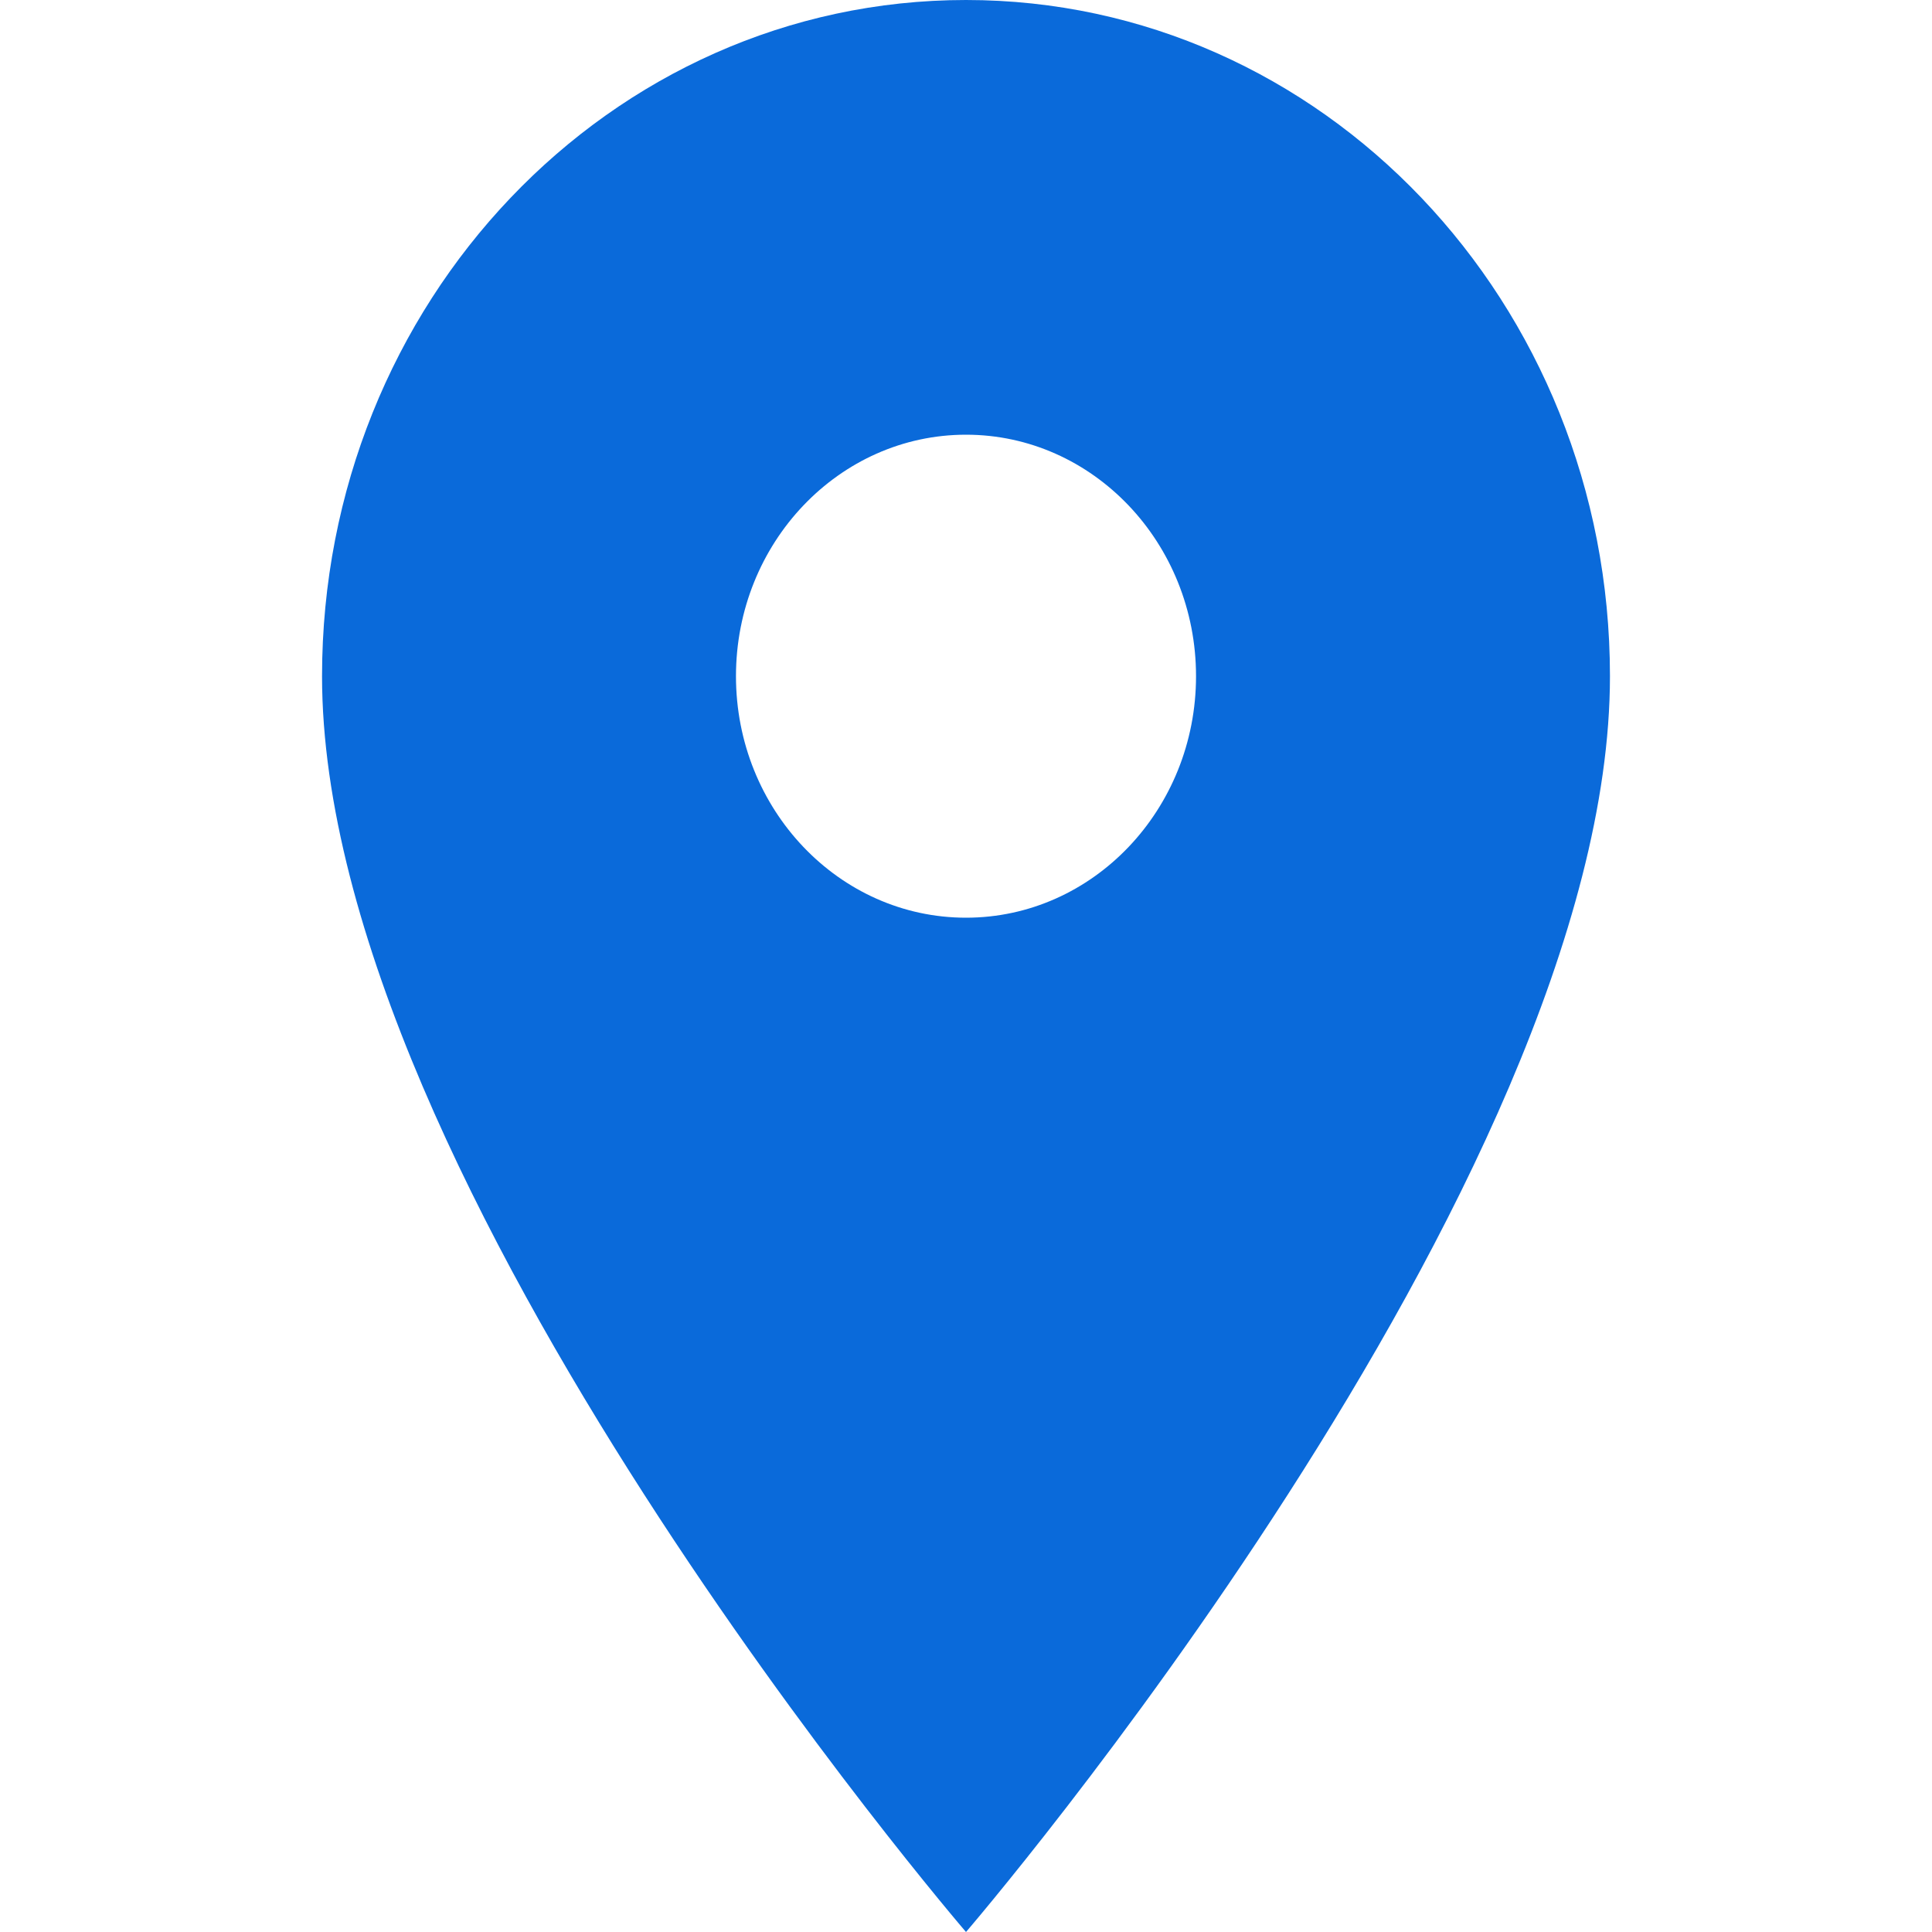 <svg width="16" height="16" viewBox="0 0 16 16" fill="none" xmlns="http://www.w3.org/2000/svg">
<path fill-rule="evenodd" clip-rule="evenodd" d="M2.667 5.6C2.667 2.504 5.051 0 8 0C10.949 0 13.333 2.504 13.333 5.6C13.333 9.8 8 16 8 16C8 16 2.667 9.8 2.667 5.6ZM6.095 5.6C6.095 6.704 6.949 7.6 8 7.6C9.051 7.6 9.905 6.704 9.905 5.6C9.905 4.496 9.051 3.6 8 3.6C6.949 3.6 6.095 4.496 6.095 5.6Z" fill="#0A6ADA"/>
</svg>
